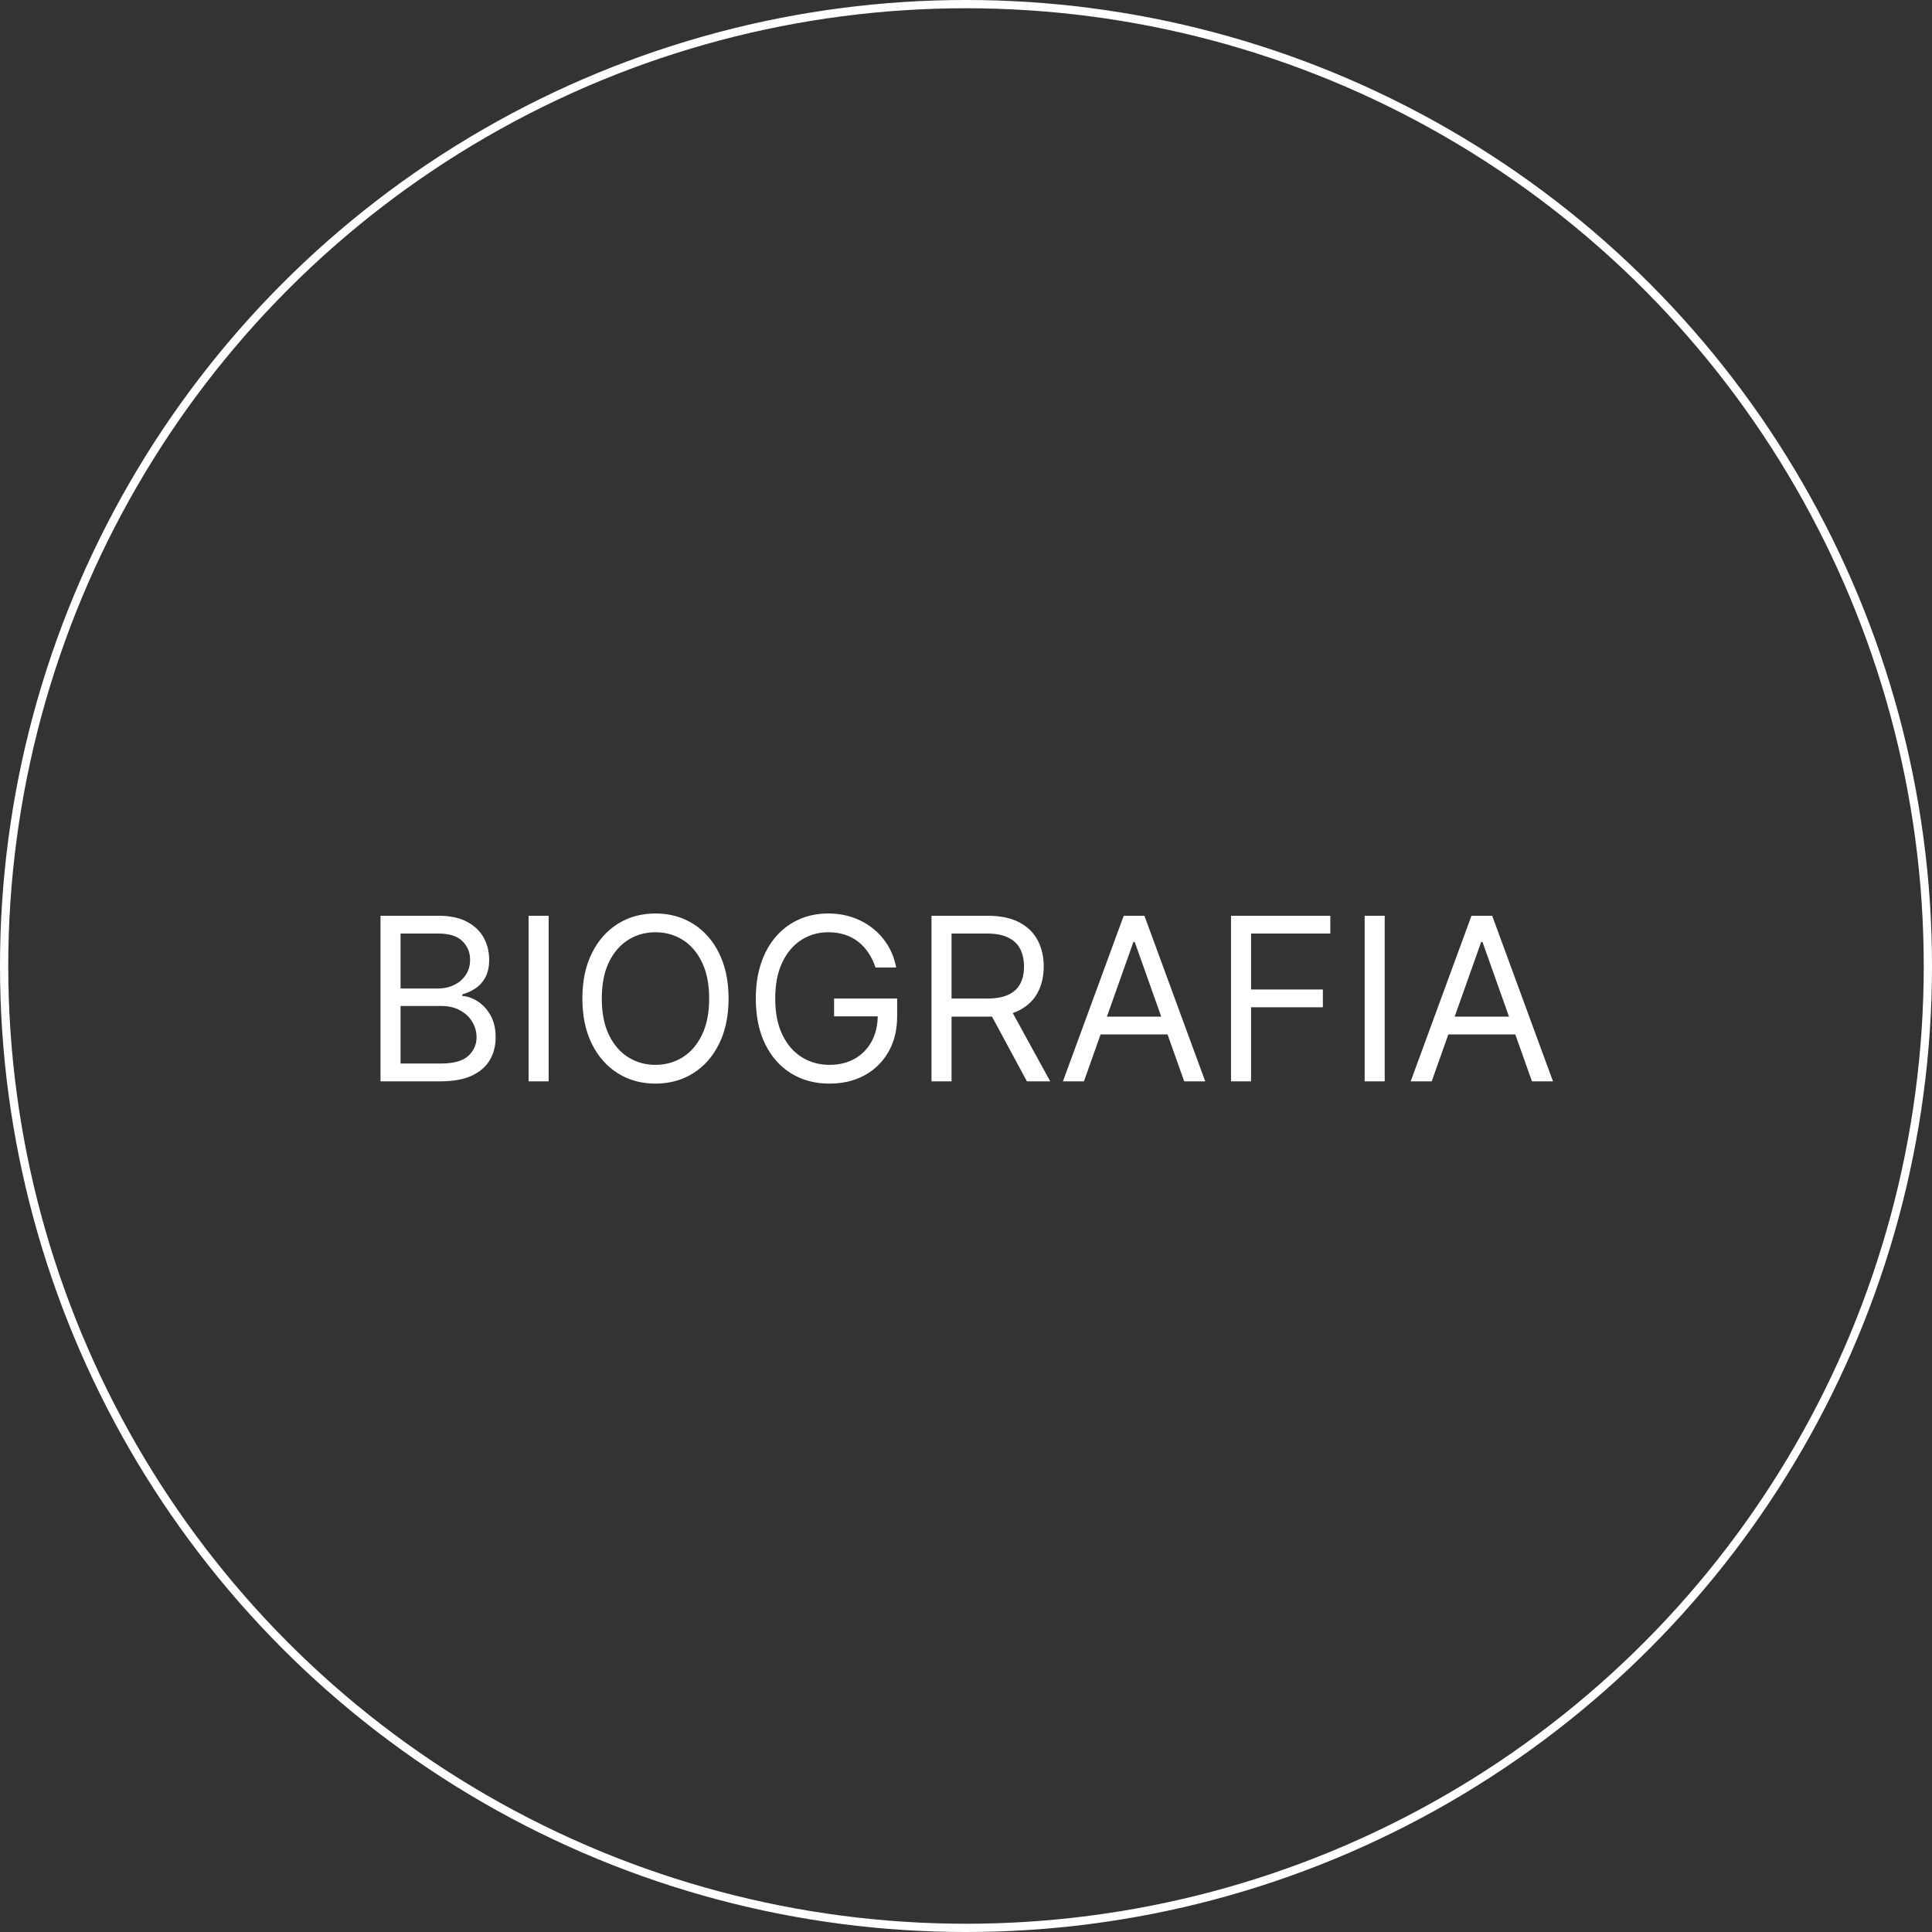 <svg width="134" height="134" viewBox="0 0 134 134" fill="none" xmlns="http://www.w3.org/2000/svg">
<rect x="0" y="0" width="134" height="134" fill="#333333" stroke="none"/>
<circle cx="67" cy="67" r="66.714" stroke="white" stroke-width="0.573"/>
<path d="M26.391 75V63.515H30.406C31.206 63.515 31.866 63.653 32.386 63.93C32.906 64.203 33.292 64.571 33.547 65.034C33.801 65.494 33.928 66.005 33.928 66.565C33.928 67.059 33.84 67.466 33.664 67.788C33.492 68.109 33.264 68.364 32.98 68.551C32.7 68.738 32.395 68.876 32.066 68.966V69.078C32.418 69.1 32.771 69.224 33.126 69.448C33.481 69.672 33.779 69.994 34.018 70.413C34.257 70.831 34.377 71.344 34.377 71.949C34.377 72.525 34.246 73.043 33.984 73.503C33.722 73.963 33.309 74.327 32.745 74.596C32.18 74.865 31.446 75 30.541 75H26.391ZM27.782 73.766H30.541C31.449 73.766 32.094 73.591 32.476 73.239C32.861 72.884 33.053 72.454 33.053 71.949C33.053 71.56 32.954 71.201 32.756 70.872C32.558 70.54 32.276 70.274 31.909 70.076C31.543 69.874 31.109 69.773 30.608 69.773H27.782V73.766ZM27.782 68.562H30.361C30.78 68.562 31.158 68.48 31.494 68.315C31.834 68.151 32.104 67.919 32.302 67.62C32.504 67.321 32.605 66.969 32.605 66.565C32.605 66.061 32.429 65.633 32.077 65.281C31.726 64.926 31.169 64.748 30.406 64.748H27.782V68.562ZM38.053 63.515V75H36.662V63.515H38.053ZM50.532 69.257C50.532 70.469 50.313 71.516 49.876 72.398C49.439 73.28 48.839 73.961 48.076 74.439C47.313 74.918 46.442 75.157 45.462 75.157C44.483 75.157 43.612 74.918 42.849 74.439C42.087 73.961 41.486 73.28 41.049 72.398C40.611 71.516 40.393 70.469 40.393 69.257C40.393 68.046 40.611 66.999 41.049 66.117C41.486 65.234 42.087 64.554 42.849 64.075C43.612 63.597 44.483 63.358 45.462 63.358C46.442 63.358 47.313 63.597 48.076 64.075C48.839 64.554 49.439 65.234 49.876 66.117C50.313 66.999 50.532 68.046 50.532 69.257ZM49.186 69.257C49.186 68.263 49.02 67.424 48.687 66.739C48.358 66.055 47.911 65.537 47.347 65.186C46.786 64.834 46.158 64.659 45.462 64.659C44.767 64.659 44.137 64.834 43.573 65.186C43.012 65.537 42.565 66.055 42.232 66.739C41.903 67.424 41.739 68.263 41.739 69.257C41.739 70.252 41.903 71.091 42.232 71.775C42.565 72.46 43.012 72.977 43.573 73.329C44.137 73.68 44.767 73.856 45.462 73.856C46.158 73.856 46.786 73.68 47.347 73.329C47.911 72.977 48.358 72.46 48.687 71.775C49.02 71.091 49.186 70.252 49.186 69.257ZM60.722 67.104C60.599 66.726 60.436 66.388 60.234 66.089C60.036 65.786 59.799 65.528 59.522 65.315C59.249 65.102 58.939 64.939 58.591 64.827C58.243 64.715 57.862 64.659 57.447 64.659C56.767 64.659 56.148 64.834 55.591 65.186C55.034 65.537 54.591 66.055 54.262 66.739C53.933 67.424 53.768 68.263 53.768 69.257C53.768 70.252 53.934 71.091 54.267 71.775C54.6 72.46 55.05 72.977 55.619 73.329C56.187 73.68 56.826 73.856 57.537 73.856C58.195 73.856 58.774 73.716 59.275 73.435C59.78 73.151 60.173 72.751 60.453 72.235C60.737 71.716 60.879 71.104 60.879 70.401L61.305 70.491H57.851V69.257H62.225V70.491C62.225 71.437 62.023 72.26 61.619 72.959C61.219 73.658 60.666 74.2 59.959 74.585C59.257 74.966 58.449 75.157 57.537 75.157C56.52 75.157 55.626 74.918 54.856 74.439C54.09 73.961 53.491 73.28 53.062 72.398C52.635 71.516 52.422 70.469 52.422 69.257C52.422 68.349 52.544 67.532 52.787 66.807C53.033 66.078 53.381 65.457 53.83 64.945C54.278 64.433 54.809 64.04 55.422 63.767C56.036 63.494 56.711 63.358 57.447 63.358C58.053 63.358 58.617 63.449 59.141 63.632C59.668 63.812 60.137 64.068 60.548 64.401C60.963 64.73 61.309 65.124 61.586 65.584C61.862 66.04 62.053 66.547 62.158 67.104H60.722ZM64.607 75V63.515H68.488C69.385 63.515 70.122 63.668 70.698 63.974C71.273 64.277 71.7 64.694 71.976 65.225C72.253 65.756 72.391 66.36 72.391 67.037C72.391 67.713 72.253 68.313 71.976 68.837C71.7 69.36 71.275 69.771 70.703 70.07C70.131 70.366 69.4 70.513 68.51 70.513H65.37V69.257H68.466C69.079 69.257 69.572 69.168 69.946 68.988C70.324 68.809 70.597 68.554 70.765 68.225C70.937 67.893 71.023 67.496 71.023 67.037C71.023 66.577 70.937 66.175 70.765 65.831C70.593 65.487 70.318 65.221 69.94 65.034C69.563 64.844 69.064 64.748 68.443 64.748H65.998V75H64.607ZM70.013 69.841L72.84 75H71.225L68.443 69.841H70.013ZM75.18 75H73.722L77.939 63.515H79.375L83.592 75H82.134L78.702 65.332H78.612L75.18 75ZM75.718 70.513H81.596V71.747H75.718V70.513ZM85.381 75V63.515H92.268V64.748H86.772V68.629H91.752V69.863H86.772V75H85.381ZM96.04 63.515V75H94.65V63.515H96.04ZM99.3 75H97.842L102.059 63.515H103.495L107.712 75H106.254L102.822 65.332H102.732L99.3 75ZM99.839 70.513H105.716V71.747H99.839V70.513Z" fill="white"/>
</svg>
